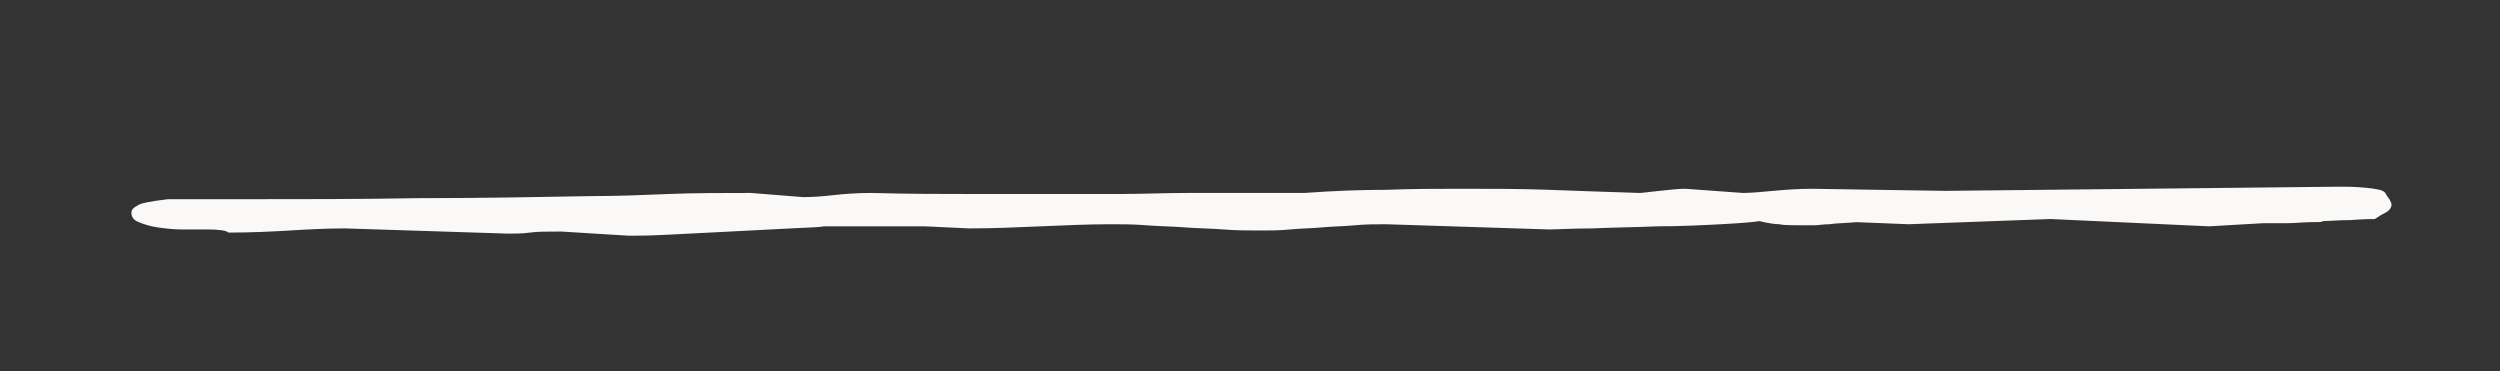 <?xml version="1.0" encoding="utf-8"?>
<!-- Generator: Adobe Illustrator 24.2.1, SVG Export Plug-In . SVG Version: 6.00 Build 0)  -->
<svg version="1.1" id="Capa_1" xmlns="http://www.w3.org/2000/svg" xmlns:xlink="http://www.w3.org/1999/xlink" x="0px" y="0px"
	 viewBox="0 0 239.7 35.6" style="enable-background:new 0 0 239.7 35.6;" xml:space="preserve">
<rect x="0" y="0" width="239.7" height="35.6" fill="#333333" stroke="none"/>
<style type="text/css">
	.st0{fill:#FAF9F8;}
</style>
<g>
	<path class="st0" d="M16.1,19.1H23c5.7,0,11.4,0,17.1-0.1c5.7,0,11.3-0.1,16.8-0.2c2.4,0,4.8-0.1,7.2-0.2c2.5-0.1,5.1-0.1,7.9-0.1
		l5,0.4c1.1,0,2.1-0.1,3-0.2c0.9-0.1,2.1-0.2,3.6-0.2c3.5,0.1,6.7,0.1,9.5,0.1c2.8,0,5.6,0,8.2,0c1.9,0,3.9,0,6.1,0
		c2.1,0,4.3-0.1,6.5-0.1h11.2c2.7-0.2,5.3-0.3,7.8-0.3c2.5-0.1,4.9-0.1,7.3-0.1c2.9,0,5.6,0,8.3,0.1s5.5,0.2,8.7,0.3
		c0.3,0,0.9-0.1,1.9-0.2s1.8-0.2,2.5-0.2l5.5,0.4c0.8,0,1.8-0.1,2.9-0.2c1.1-0.1,2.4-0.2,3.7-0.2l12.8,0.2l37.8-0.4
		c0.7,0,1.5,0,2.5,0.1c1,0.1,1.7,0.2,1.9,0.5c0.1,0.2,0.3,0.5,0.4,0.6c0.1,0.2,0.2,0.4,0.2,0.5c0,0.3-0.2,0.6-0.6,0.8
		s-0.7,0.4-1,0.6c-0.3,0-1,0-2.3,0.1c-1.2,0-2.1,0.1-2.7,0.1c0,0.1-0.4,0.1-1.1,0.1c-0.7,0-1.5,0.1-2.3,0.1H217l-5.2,0.3l-15.2-0.7
		L183,21.5l-5-0.2c-1.1,0.1-2,0.1-2.6,0.2c-0.6,0-1.1,0.1-1.4,0.1s-0.6,0-0.7,0c-0.1,0-0.3,0-0.4,0c-1.1,0-1.9,0-2.3-0.1
		c-0.4,0-1.1-0.1-1.9-0.3c-0.6,0.1-1.8,0.2-3.7,0.3c-1.9,0.1-3.9,0.2-6.1,0.2c-2.2,0.1-4.2,0.1-6.2,0.2c-2,0-3.4,0.1-4.2,0.1
		l-15.6-0.5c-1,0-1.9,0-3,0.1c-1,0.1-2.1,0.1-3.1,0.2c-1.1,0.1-2.1,0.1-3.1,0.2c-1,0.1-1.9,0.1-2.8,0.1c-1.2,0-2.4,0-3.6-0.1
		c-1.2-0.1-2.5-0.1-3.7-0.2c-1.2-0.1-2.5-0.1-3.7-0.2c-1.2-0.1-2.3-0.1-3.4-0.1c-2.1,0-4.4,0.1-6.7,0.2c-2.3,0.1-4.6,0.2-6.9,0.2
		l-4.2-0.2c-2.2,0-3.9,0-5.1,0s-2.1,0-2.8,0c-0.6,0-1,0-1.2,0c-0.2,0-0.4,0-0.6,0c-0.4,0.1-1.4,0.1-3.2,0.2
		c-1.8,0.1-3.7,0.2-5.8,0.3c-2.1,0.1-4.1,0.2-5.9,0.3c-1.9,0.1-3.1,0.1-3.8,0.1l-6.5-0.4c-1.3,0-2.3,0-3,0.1
		c-0.7,0.1-1.4,0.1-2.1,0.1l-15.6-0.5c-1.9,0-3.7,0.1-5.3,0.2c-1.7,0.1-3.6,0.2-5.9,0.2c-0.2-0.2-0.9-0.3-2-0.3h-0.3
		c-0.7,0-1.4,0-2.2,0c-0.8,0-1.6-0.1-2.3-0.2c-0.7-0.1-1.3-0.3-1.8-0.5c-0.5-0.2-0.7-0.5-0.7-0.9c0-0.3,0.2-0.5,0.6-0.7
		C13.4,19.5,14.4,19.3,16.1,19.1z"/>
</g>
</svg>
